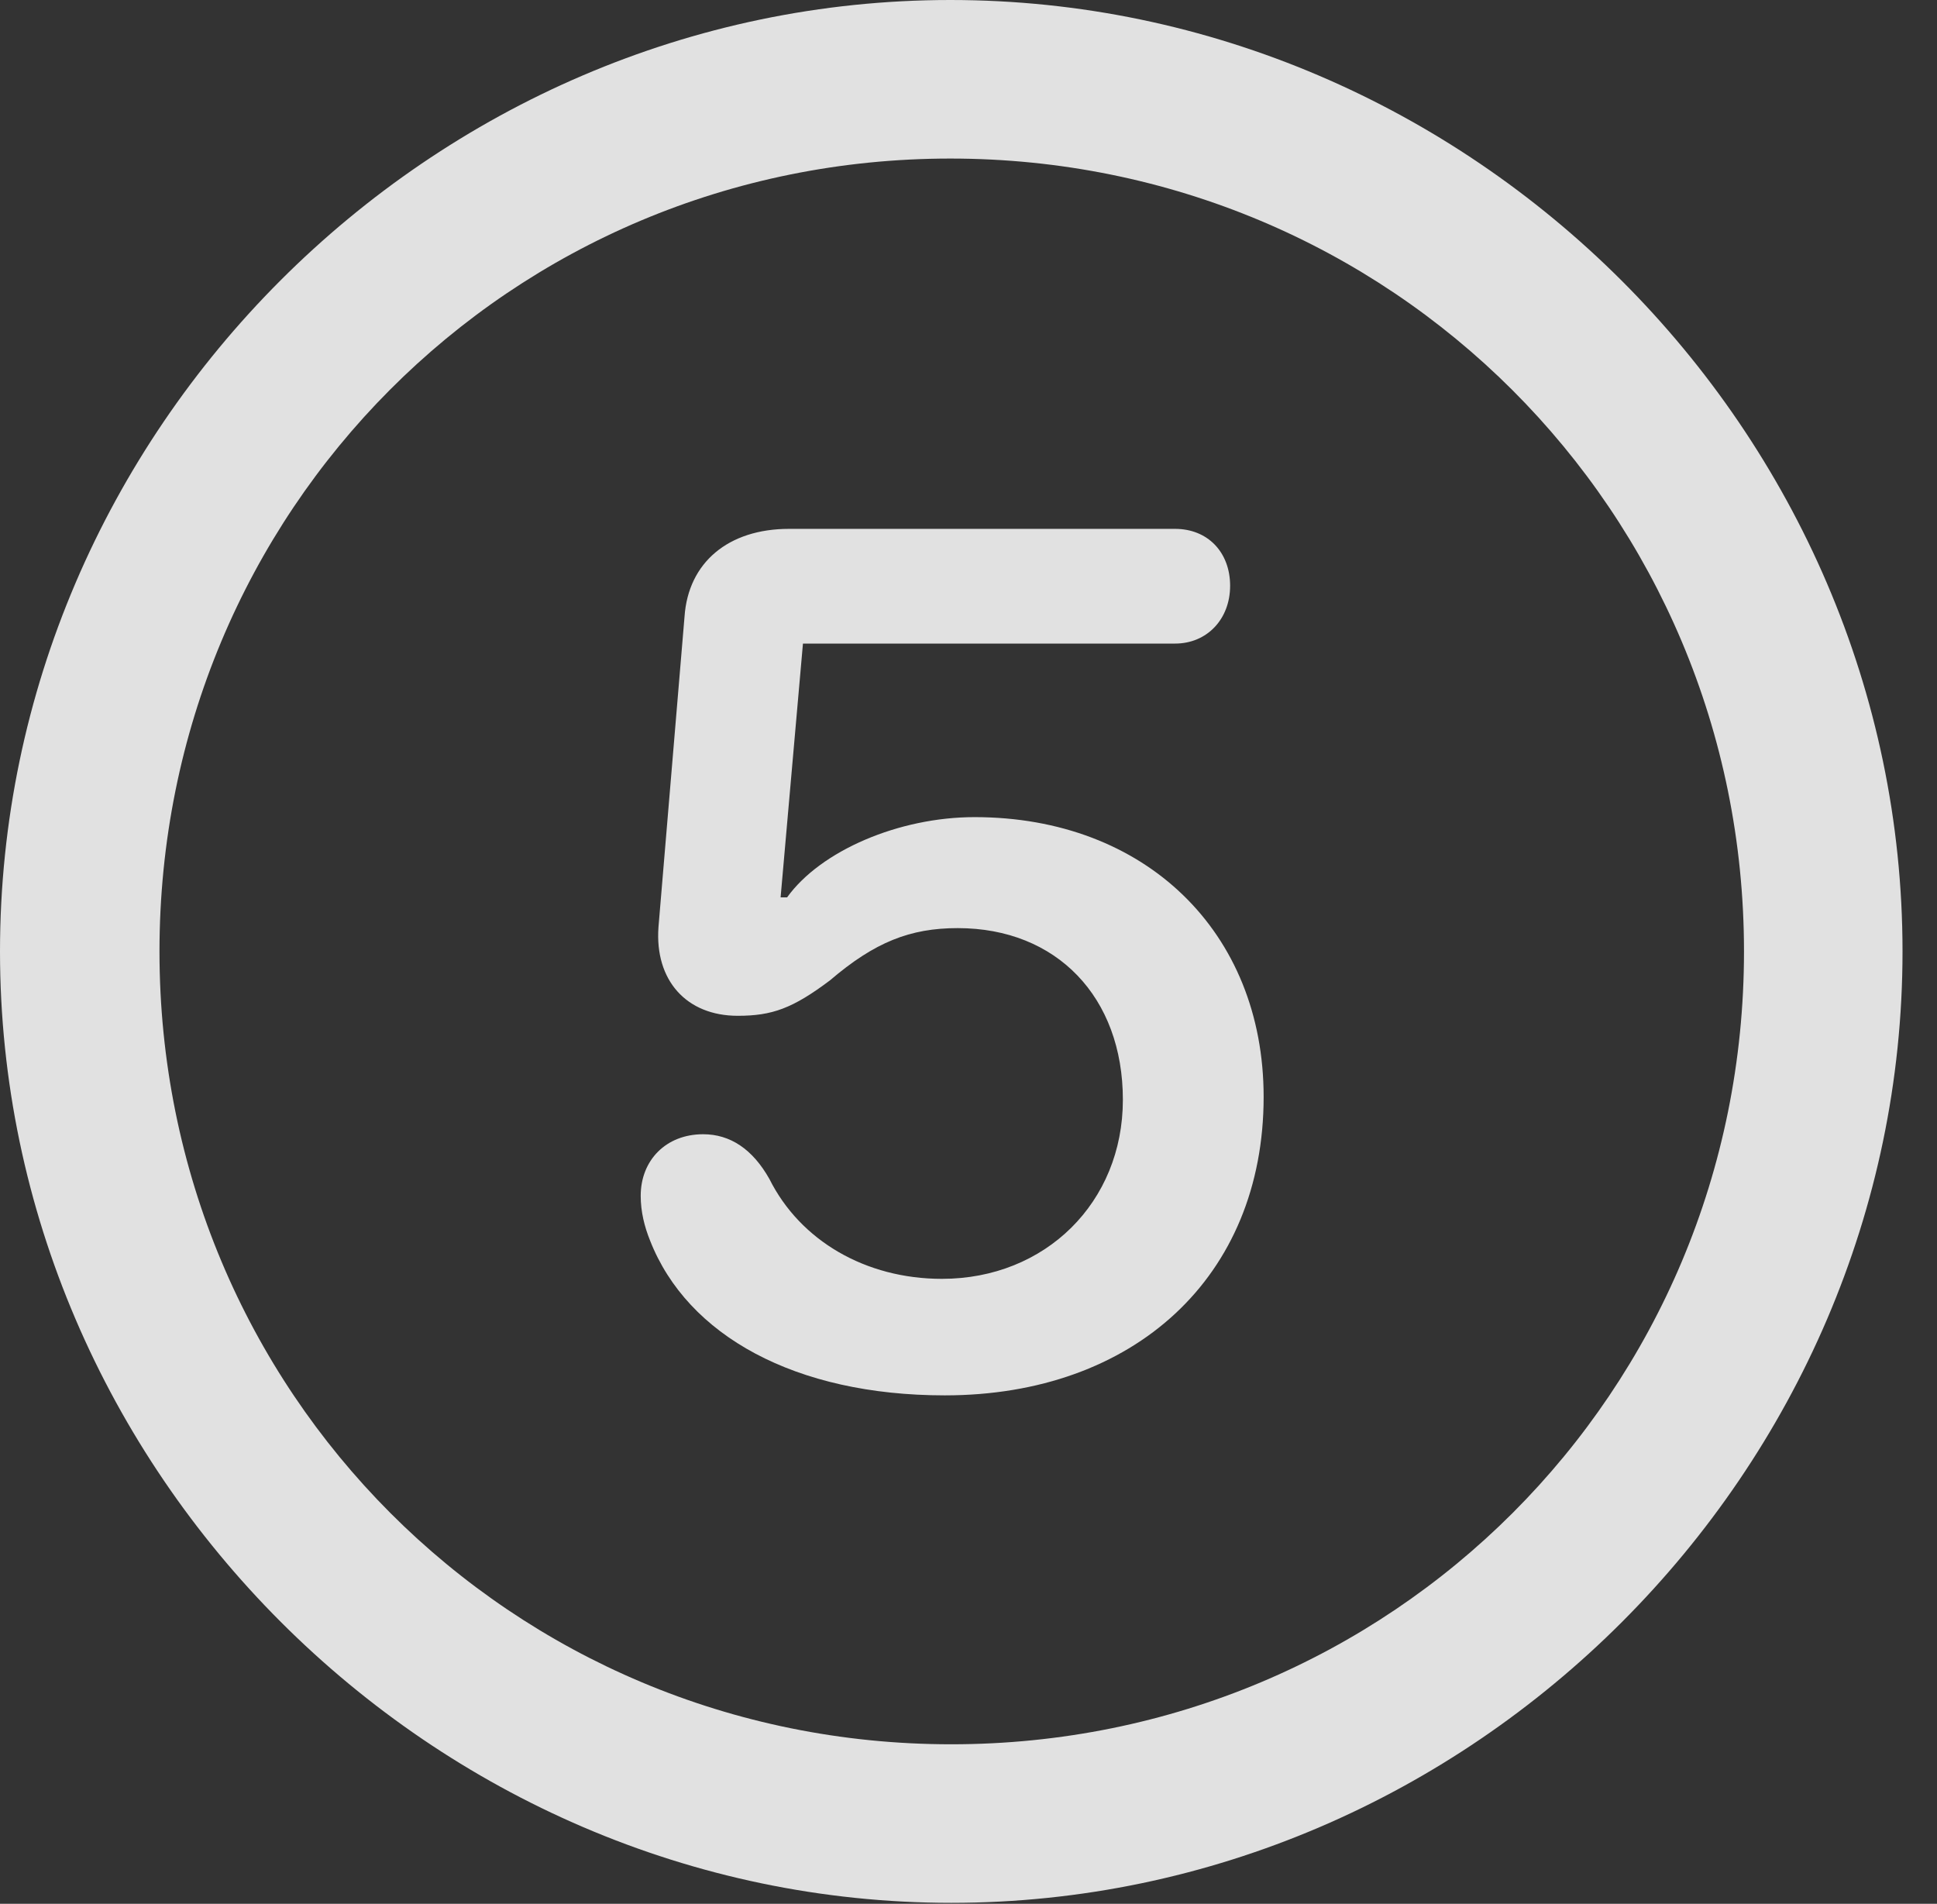 <?xml version="1.0" encoding="UTF-8"?>
<!--Generator: Apple Native CoreSVG 232.5-->
<!DOCTYPE svg
PUBLIC "-//W3C//DTD SVG 1.1//EN"
       "http://www.w3.org/Graphics/SVG/1.1/DTD/svg11.dtd">
<svg version="1.1" xmlns="http://www.w3.org/2000/svg" xmlns:xlink="http://www.w3.org/1999/xlink" width="20.283" height="19.932">
 <rect width="100%" height="100%" fill="#333333" stroke="none"/>
 <g>
  <rect height="19.932" opacity="0" width="20.283" x="0" y="0"/>
  <path d="M9.961 19.922C15.41 19.922 19.922 15.4 19.922 9.961C19.922 4.512 15.4 0 9.951 0C4.512 0 0 4.512 0 9.961C0 15.4 4.521 19.922 9.961 19.922ZM9.961 18.262C5.352 18.262 1.67 14.57 1.67 9.961C1.67 5.352 5.342 1.66 9.951 1.66C14.56 1.66 18.262 5.352 18.262 9.961C18.262 14.57 14.57 18.262 9.961 18.262Z" fill="#ffffff" fill-opacity="0.85"/>
  <path d="M9.893 14.609C11.875 14.609 13.232 13.369 13.232 11.484C13.232 9.756 11.992 8.555 10.205 8.555C9.414 8.555 8.594 8.906 8.242 9.395L8.174 9.395L8.408 6.738L12.305 6.738C12.637 6.738 12.881 6.484 12.881 6.133C12.881 5.781 12.646 5.537 12.305 5.537L8.262 5.537C7.627 5.537 7.207 5.889 7.168 6.455L6.895 9.707C6.855 10.264 7.188 10.635 7.725 10.635C8.086 10.635 8.301 10.557 8.691 10.264C9.16 9.863 9.531 9.717 10.029 9.717C11.065 9.717 11.758 10.44 11.758 11.514C11.758 12.588 10.947 13.389 9.863 13.389C9.062 13.389 8.379 12.988 8.057 12.344C7.881 12.031 7.646 11.875 7.363 11.875C6.973 11.875 6.709 12.148 6.709 12.52C6.709 12.685 6.748 12.842 6.807 12.988C7.197 13.984 8.33 14.609 9.893 14.609Z" fill="#ffffff" fill-opacity="0.85"/>
 </g>
</svg>
